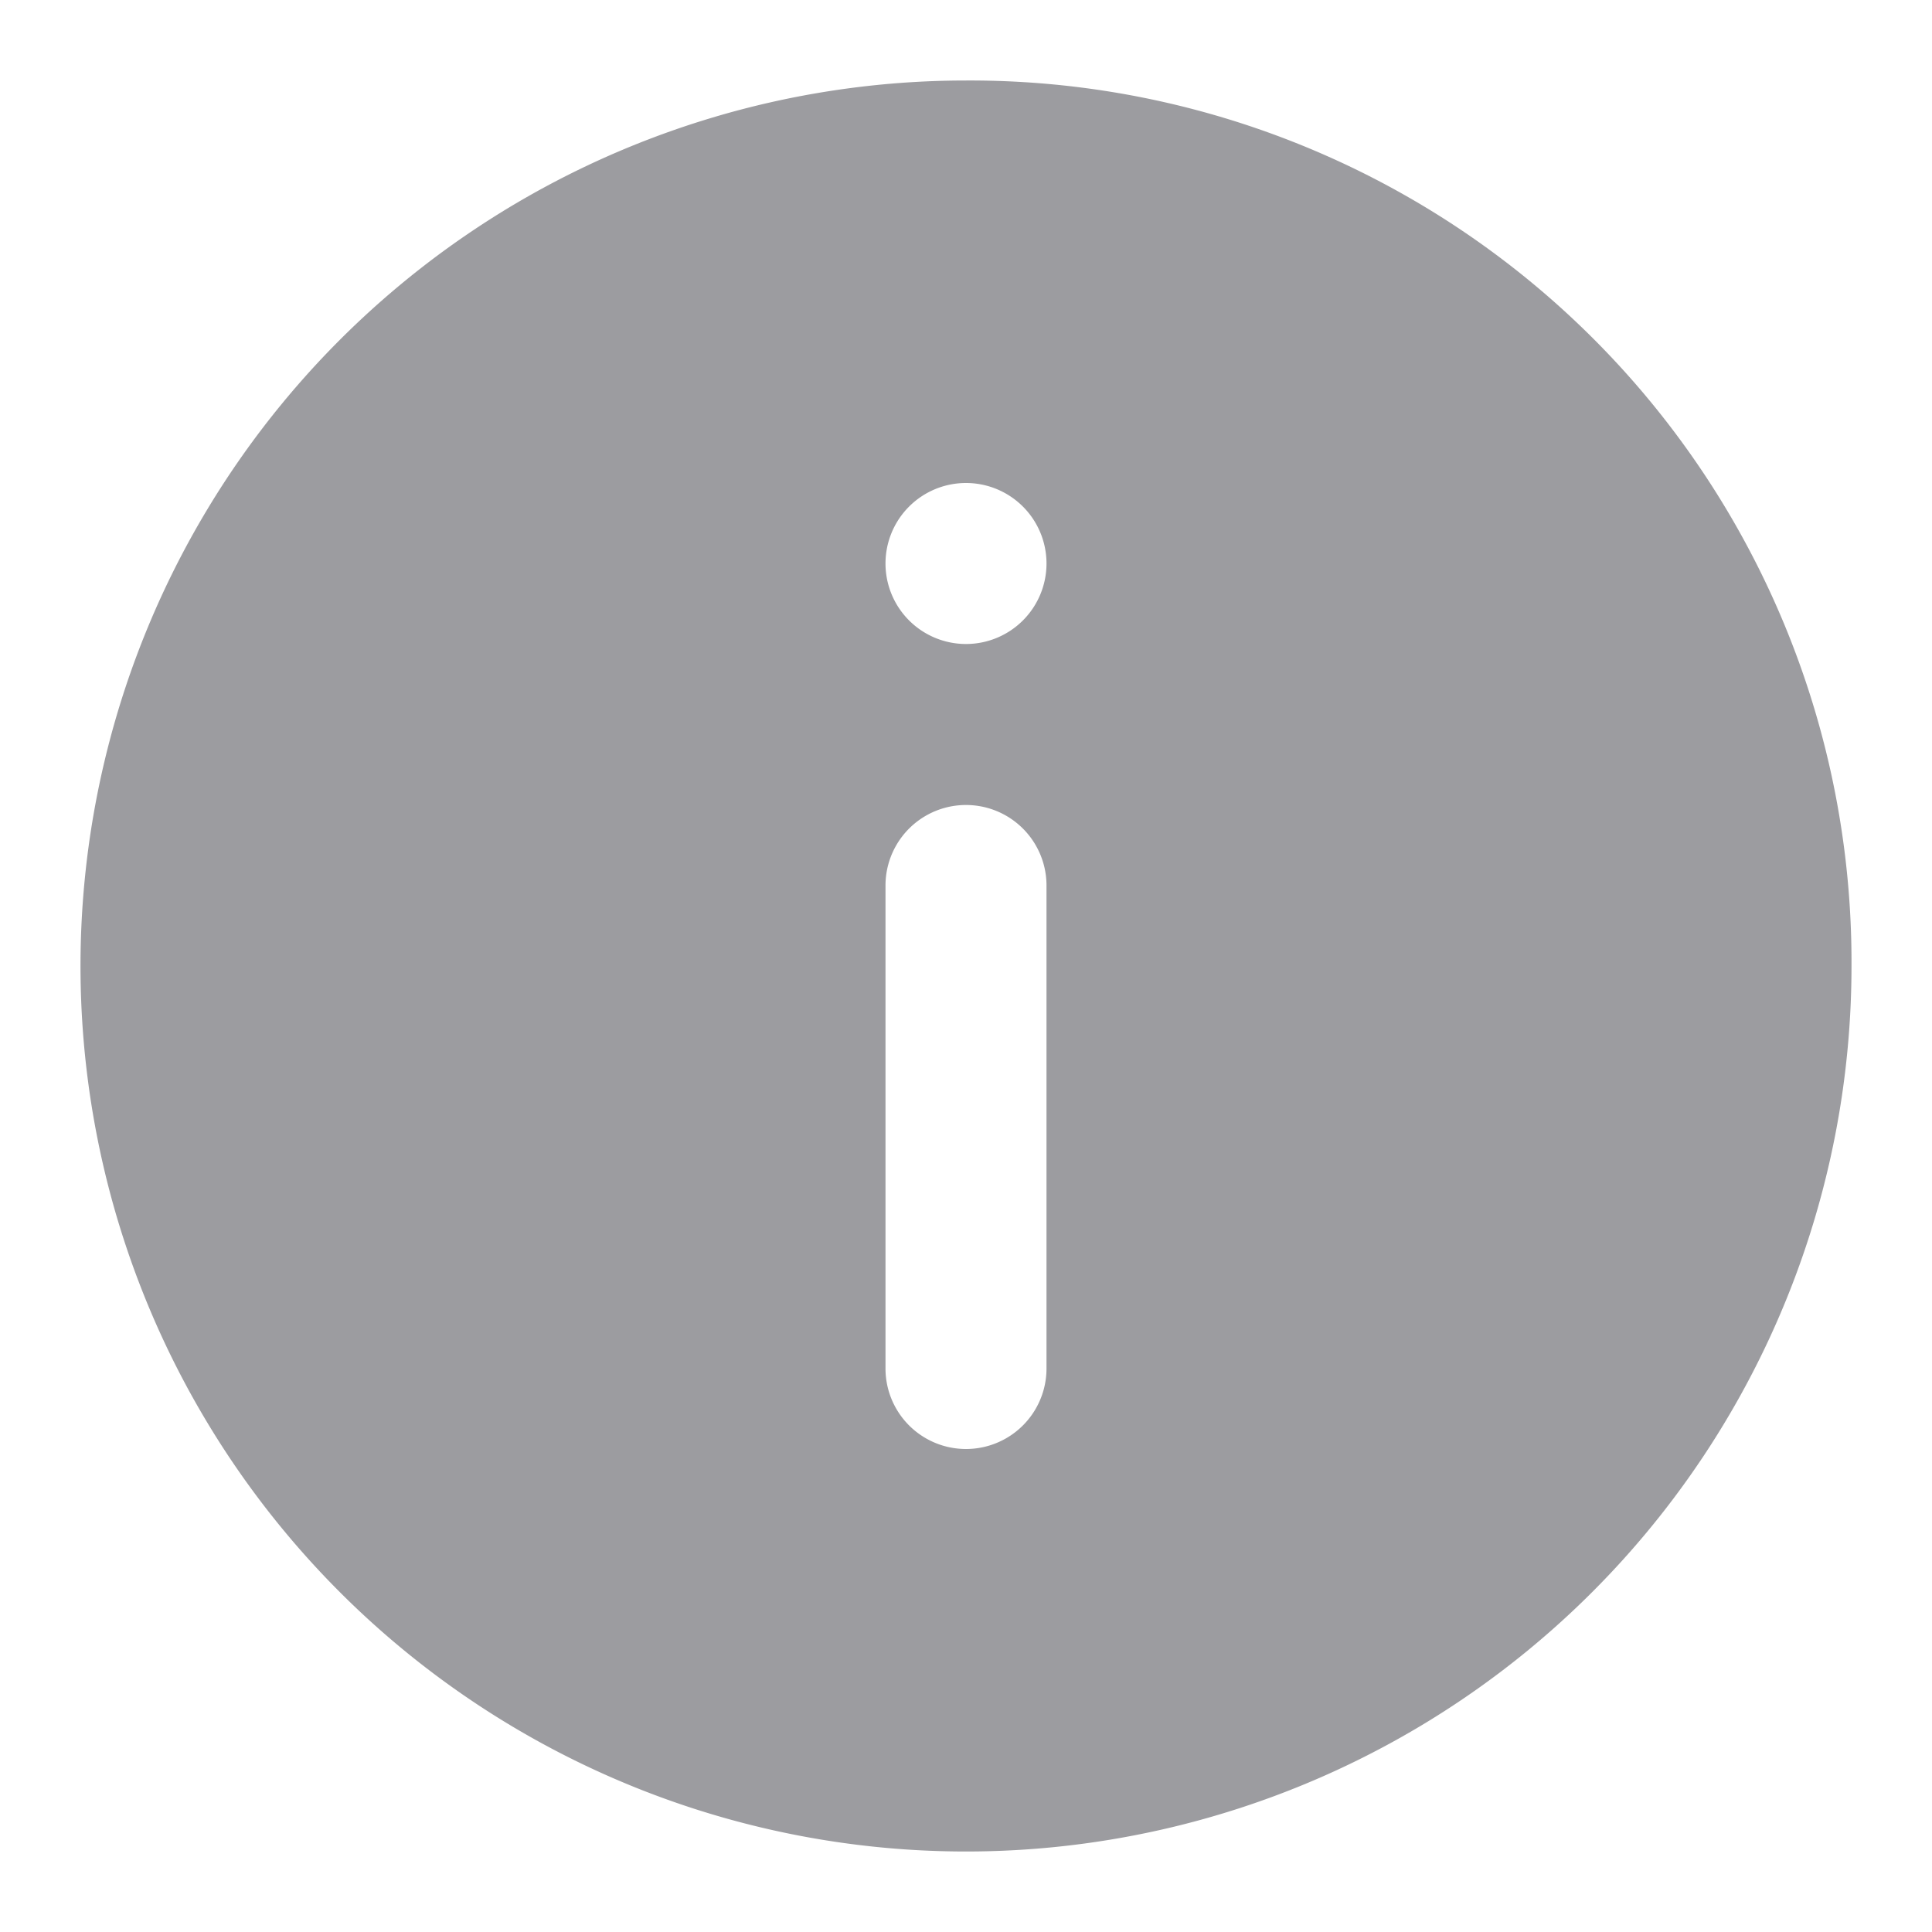 <svg viewBox="0 0 48 48" xmlns="http://www.w3.org/2000/svg" fill="#9C9CA0">
    <g id="SVGRepo_bgCarrier" stroke-width="0"></g>
    <g id="SVGRepo_tracerCarrier" stroke-linecap="round" stroke-linejoin="round"></g>
    <g id="SVGRepo_iconCarrier">
        <title>information-circle-solid</title>
        <g id="Layer_2" data-name="Layer 2">
            <g id="invisible_box" data-name="invisible box">
                <rect width="48" height="48" fill="none"></rect>
            </g>
            <g id="icons_Q2" data-name="icons Q2">
                <path
                    d="M24,2A22,22,0,1,0,46,24,21.9,21.9,0,0,0,24,2Zm2,32a2,2,0,0,1-4,0V22a2,2,0,0,1,4,0ZM24,16a2,2,0,1,1,2-2A2,2,0,0,1,24,16Z"></path>
            </g>
        </g>
    </g>
</svg>